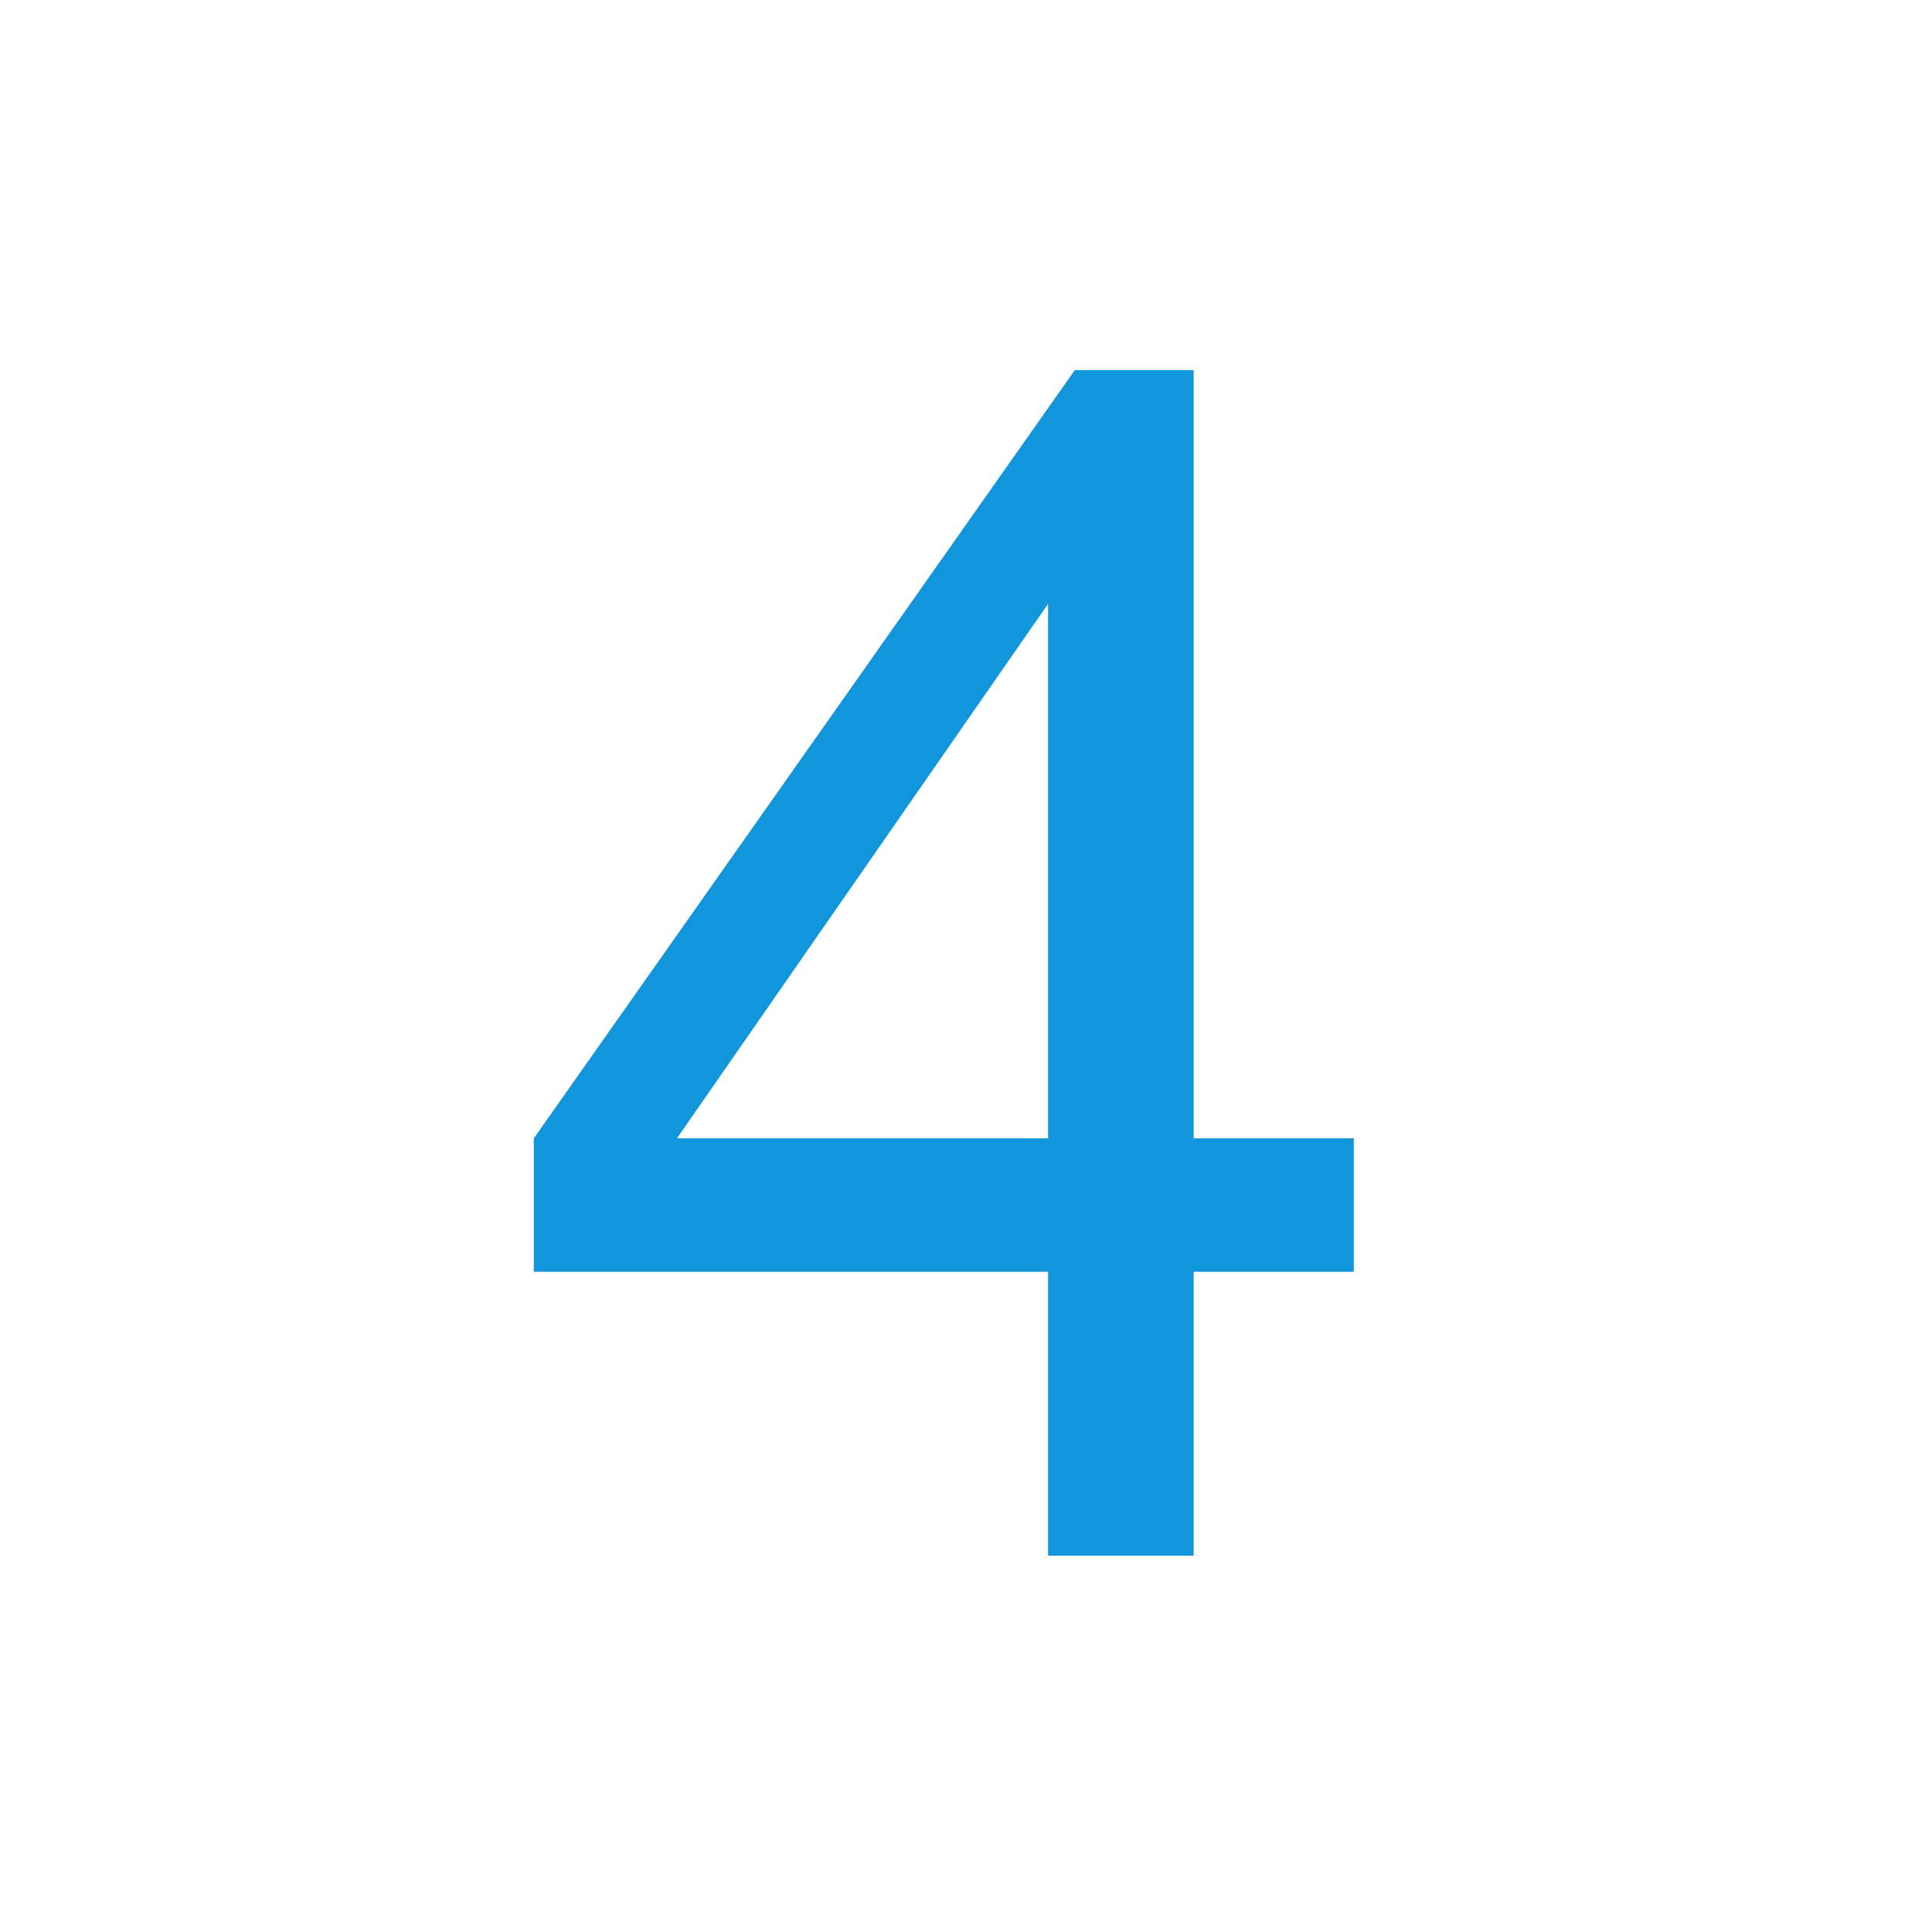 <?xml version="1.0" standalone="no"?><!DOCTYPE svg PUBLIC "-//W3C//DTD SVG 1.1//EN" "http://www.w3.org/Graphics/SVG/1.1/DTD/svg11.dtd"><svg class="icon" width="200px" height="200.00px" viewBox="0 0 1024 1024" version="1.1" xmlns="http://www.w3.org/2000/svg"><path fill="#1296db" d="M555.518 824.517 555.518 674.073 282.921 674.073l0-70.721L569.662 196.171l63.006 0 0 407.181 84.865 0 0 70.721-84.865 0 0 150.443L555.518 824.516zM555.518 603.353l0-283.313L358.785 603.353 555.518 603.353z" /></svg>